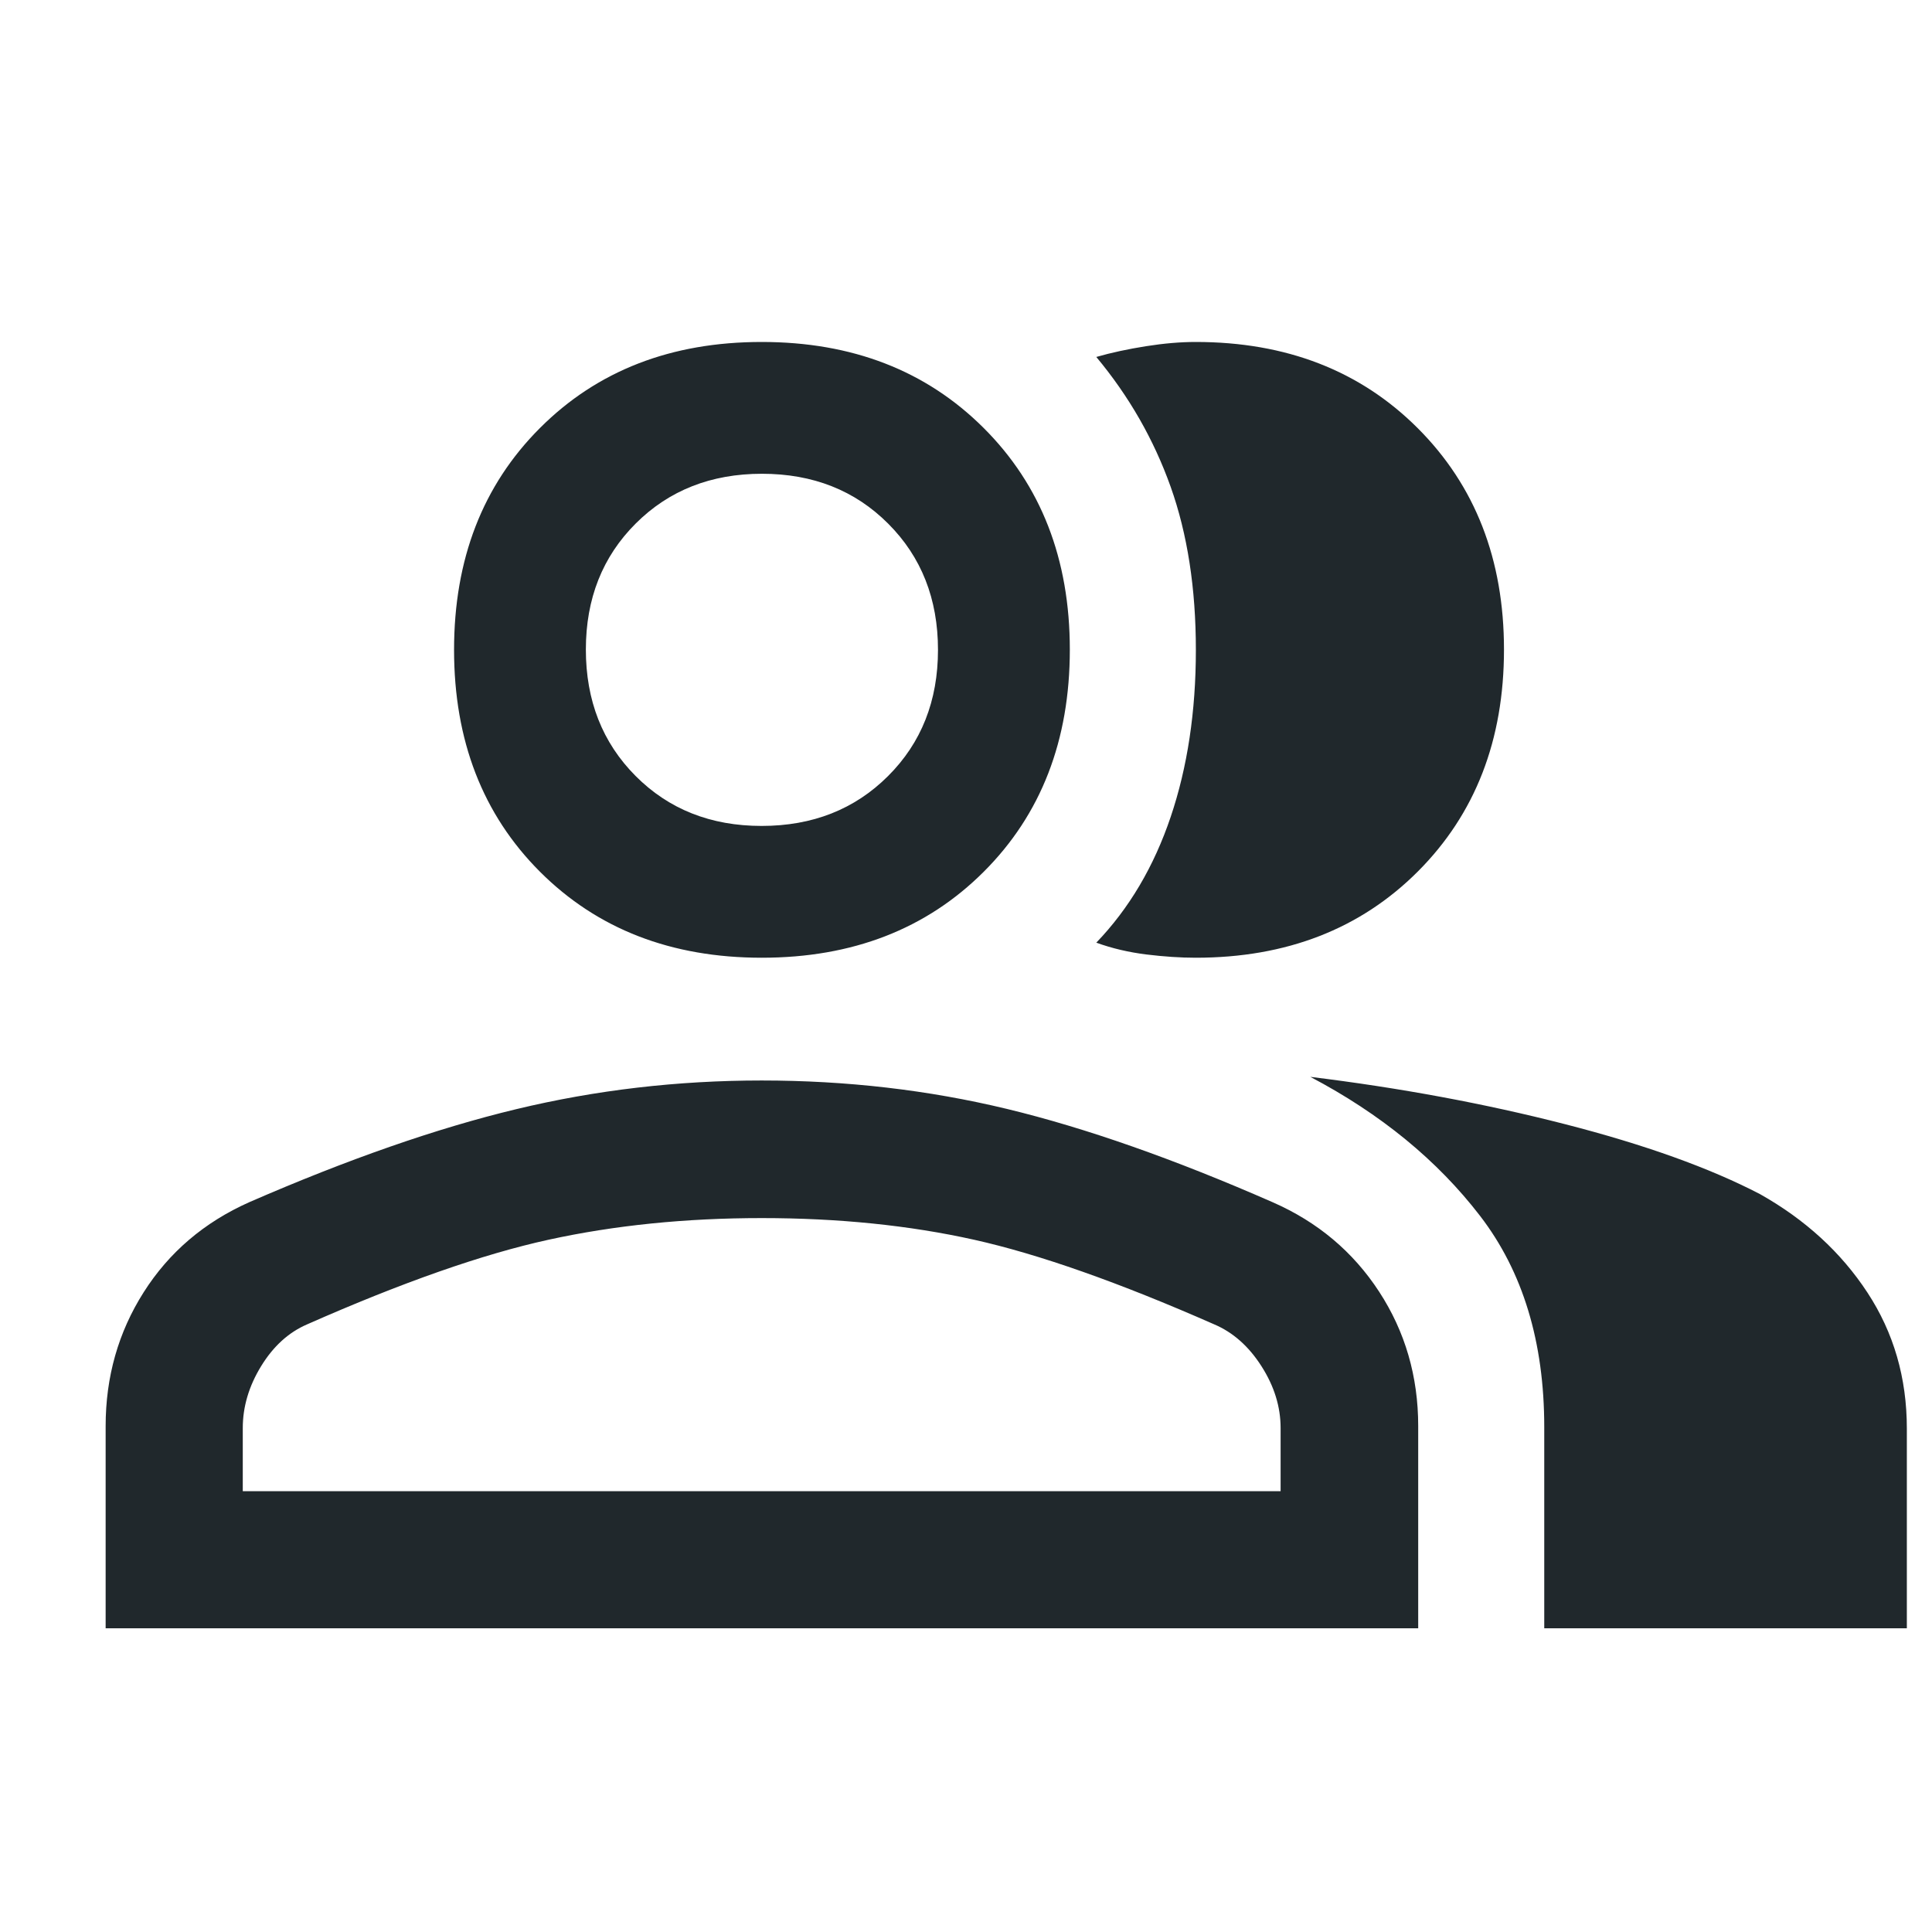 <svg width="50" height="50" viewBox="0 0 50 50" fill="none" xmlns="http://www.w3.org/2000/svg">
<path d="M2.734 42.14V36.908C2.734 35.632 3.062 34.477 3.718 33.444C4.374 32.41 5.284 31.633 6.45 31.113C9.002 30.002 11.305 29.199 13.361 28.705C15.417 28.21 17.534 27.963 19.713 27.963C21.907 27.963 24.021 28.208 26.056 28.698C28.09 29.189 30.384 29.994 32.935 31.113C34.099 31.623 35.017 32.394 35.692 33.429C36.366 34.463 36.703 35.622 36.703 36.907V42.14H2.734ZM39.965 42.14V36.933C39.965 34.729 39.411 32.907 38.304 31.467C37.197 30.028 35.733 28.828 33.911 27.869C36.24 28.155 38.437 28.563 40.501 29.093C42.565 29.623 44.249 30.227 45.551 30.905C46.722 31.564 47.648 32.413 48.328 33.45C49.009 34.487 49.349 35.66 49.349 36.971V42.14H39.965ZM19.715 24.786C17.372 24.786 15.459 24.044 13.975 22.561C12.492 21.078 11.751 19.163 11.751 16.818C11.751 14.472 12.492 12.558 13.976 11.075C15.46 9.591 17.372 8.85 19.713 8.85C22.054 8.85 23.968 9.591 25.456 11.075C26.943 12.558 27.687 14.471 27.687 16.812C27.687 19.161 26.944 21.078 25.459 22.561C23.974 24.044 22.059 24.786 19.715 24.786ZM38.923 16.811C38.923 19.153 38.18 21.067 36.693 22.555C35.206 24.042 33.29 24.786 30.946 24.786C30.555 24.786 30.13 24.758 29.671 24.702C29.212 24.645 28.779 24.544 28.372 24.396C29.222 23.512 29.864 22.426 30.298 21.139C30.732 19.852 30.949 18.413 30.949 16.82C30.949 15.227 30.731 13.819 30.296 12.597C29.86 11.374 29.219 10.254 28.372 9.238C28.762 9.126 29.191 9.034 29.657 8.96C30.124 8.886 30.553 8.85 30.946 8.85C33.287 8.85 35.202 9.593 36.691 11.081C38.179 12.569 38.923 14.479 38.923 16.811ZM6.283 38.592H33.142V36.958C33.142 36.407 32.977 35.874 32.647 35.358C32.317 34.841 31.909 34.48 31.423 34.274C28.956 33.188 26.885 32.458 25.208 32.084C23.532 31.711 21.7 31.524 19.712 31.524C17.741 31.524 15.903 31.711 14.197 32.084C12.49 32.458 10.408 33.188 7.949 34.274C7.472 34.479 7.074 34.84 6.758 35.356C6.441 35.873 6.283 36.407 6.283 36.958V38.592ZM19.71 21.375C21.03 21.375 22.12 20.945 22.982 20.085C23.844 19.226 24.275 18.137 24.275 16.819C24.275 15.502 23.846 14.412 22.986 13.552C22.127 12.691 21.038 12.261 19.72 12.261C18.402 12.261 17.313 12.69 16.453 13.548C15.592 14.407 15.162 15.494 15.162 16.81C15.162 18.129 15.591 19.22 16.449 20.082C17.307 20.944 18.395 21.375 19.71 21.375Z" fill="#20282C"/>
</svg>
